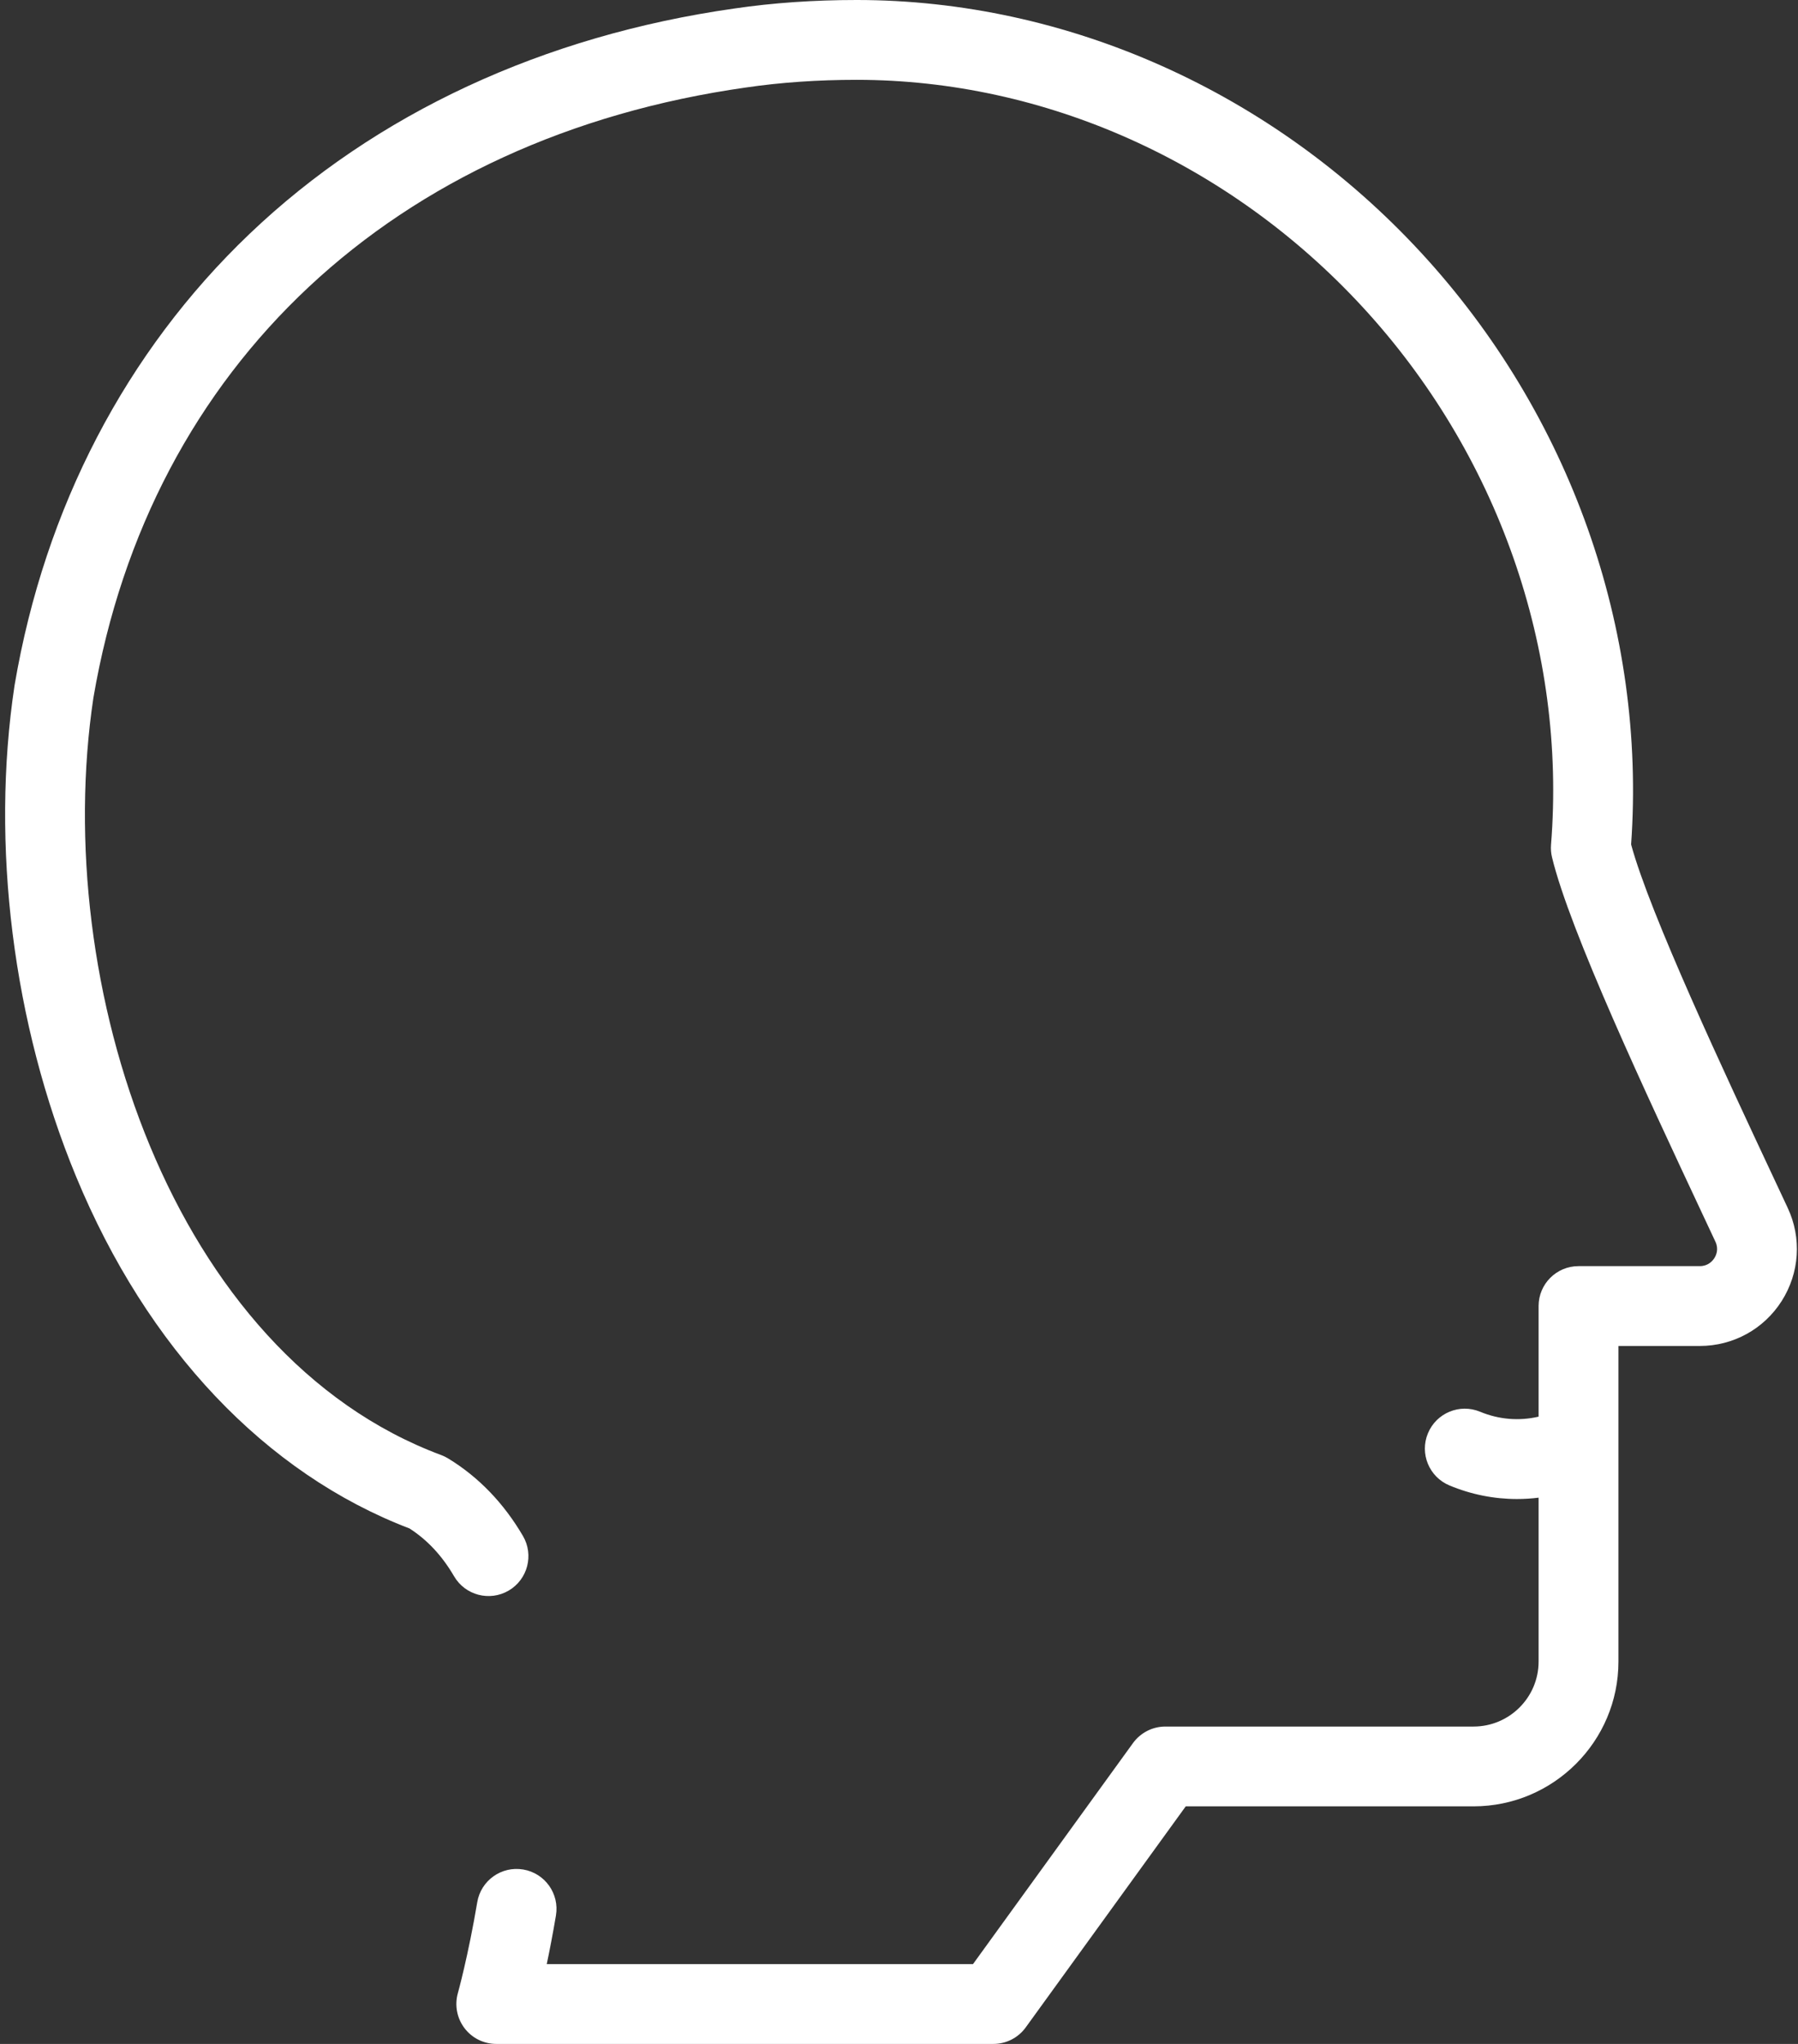 <svg width="44" height="50" viewBox="0 0 44 50" fill="none" xmlns="http://www.w3.org/2000/svg">
<rect x="0" y="0" width="44" height="50" fill="#333333" stroke="none"/>
<path d="M43.748 29.548L43.43 28.869C42.207 26.26 40.376 22.355 39.916 20.658C40.29 15.398 38.421 10.13 34.774 6.179C31.149 2.252 26.115 0 20.963 0C19.918 0 18.912 0.07 17.979 0.207C13.296 0.871 9.189 2.779 6.103 5.725C3.082 8.609 1.096 12.421 0.359 16.75C0.358 16.756 0.357 16.761 0.356 16.767C-0.232 20.666 0.316 25.043 1.86 28.777C3.601 32.988 6.498 36.044 10.023 37.391C10.461 37.674 10.818 38.057 11.112 38.56C11.384 39.026 11.983 39.182 12.448 38.91C12.914 38.637 13.07 38.039 12.797 37.573C12.326 36.769 11.711 36.131 10.968 35.678C10.915 35.646 10.859 35.618 10.8 35.596C4.189 33.135 1.234 24.065 2.286 17.068C3.673 8.942 9.642 3.362 18.258 2.14C19.102 2.016 20.012 1.953 20.963 1.953C25.572 1.953 30.082 3.976 33.339 7.504C36.655 11.097 38.338 15.894 37.956 20.667C37.948 20.77 37.956 20.874 37.981 20.974C38.417 22.778 40.293 26.778 41.662 29.699L41.979 30.375C42.064 30.556 41.999 30.705 41.953 30.777C41.906 30.85 41.798 30.973 41.596 30.973H38.629C38.089 30.973 37.652 31.41 37.652 31.949V34.655C37.177 34.766 36.68 34.726 36.221 34.535C35.723 34.328 35.151 34.563 34.944 35.062C34.737 35.559 34.973 36.131 35.471 36.338C36.003 36.56 36.563 36.67 37.122 36.67C37.299 36.67 37.476 36.659 37.652 36.637V40.646C37.652 41.523 36.938 42.236 36.059 42.236H28.518C28.205 42.236 27.911 42.386 27.727 42.639L23.811 48.047H13.38C13.452 47.704 13.53 47.303 13.605 46.857C13.694 46.325 13.335 45.822 12.804 45.733C12.271 45.643 11.768 46.002 11.679 46.534C11.459 47.842 11.207 48.751 11.204 48.76C11.122 49.054 11.182 49.37 11.367 49.614C11.551 49.857 11.839 50 12.145 50H24.31C24.623 50 24.917 49.85 25.101 49.596L29.017 44.188H36.059C38.015 44.188 39.606 42.599 39.606 40.646V32.926H41.596C42.413 32.926 43.163 32.515 43.601 31.826C44.038 31.138 44.094 30.286 43.748 29.548Z" fill="white"/>
</svg>
